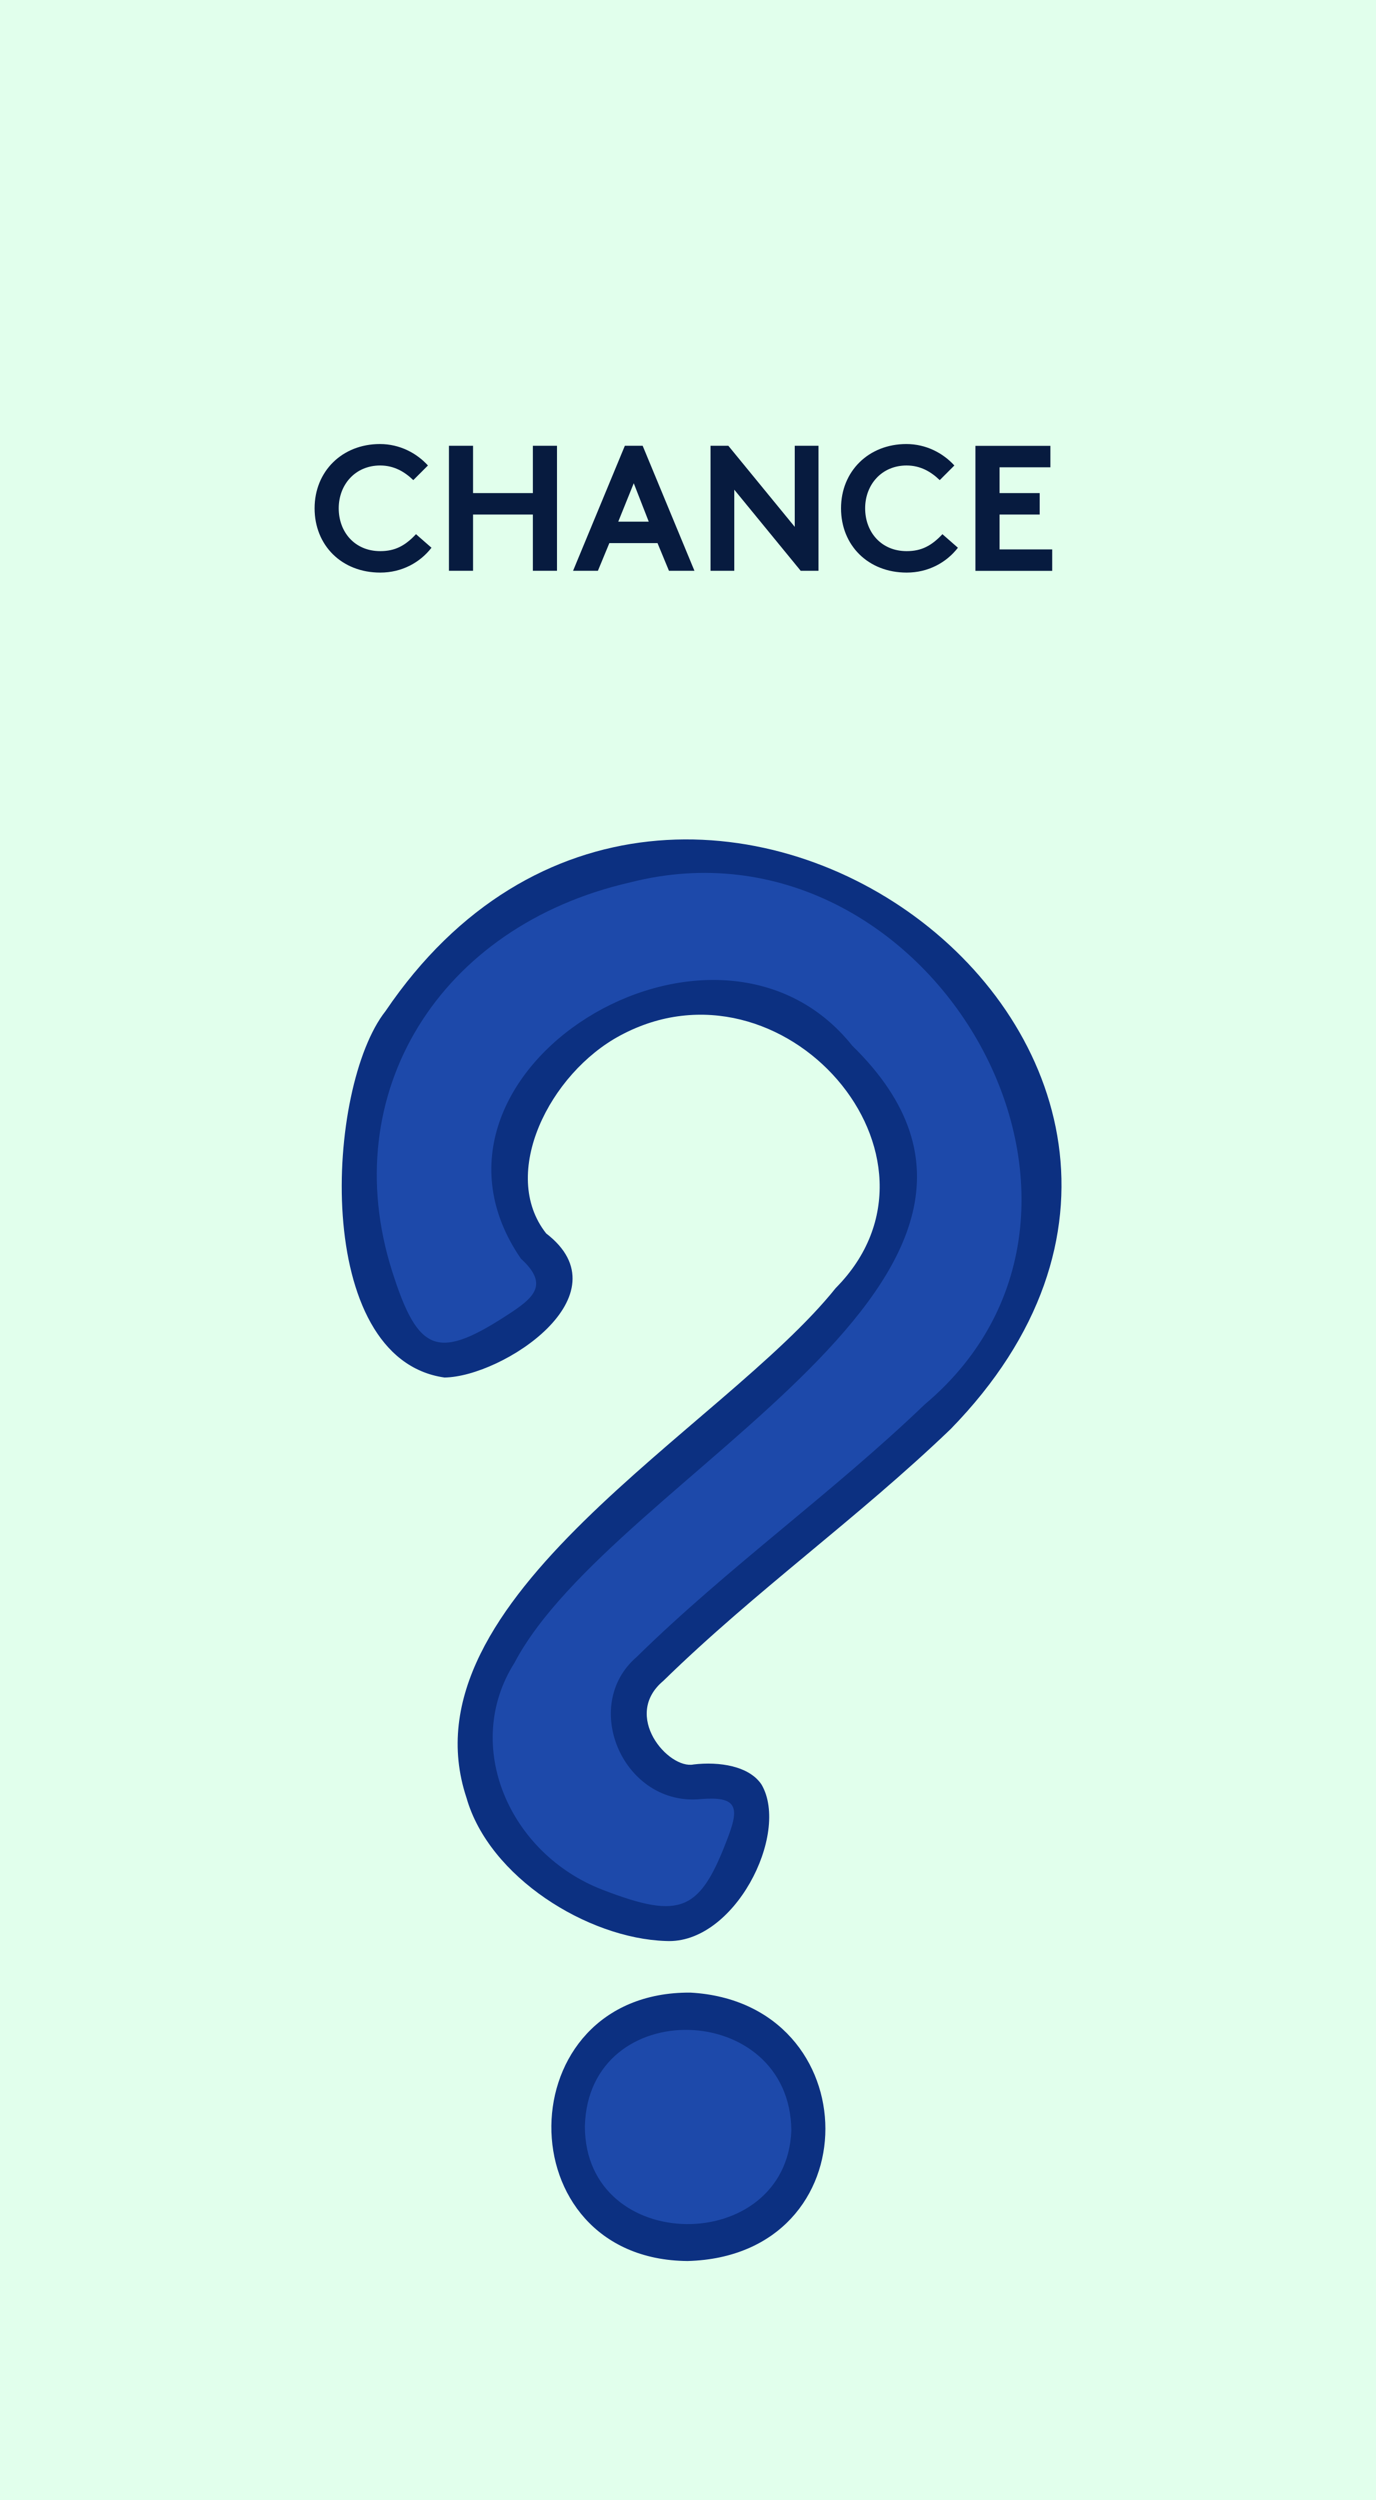 <?xml version="1.0" encoding="UTF-8"?><svg id="a" xmlns="http://www.w3.org/2000/svg" viewBox="0 0 190 345"><path id="b" d="M190,345H0V0H190V345Z" fill="#e1ffec"/><g><path d="M91.92,267.83c-10.79-.36-24.38-8.8-27.5-19.74-9.16-27.5,35.44-50.95,50.98-70.36,17.89-18.04-7.32-46.94-29.77-34.84-9.71,5.2-16.73,19.06-10.21,27.31,11.11,8.52-6,19.77-14.05,19.88-18.33-2.63-16.41-40.1-8.13-50.57,40.33-59.49,128.82,5.66,78.02,57.69-12.9,12.37-26.9,22.27-39.66,34.73-5.76,4.81,.7,12.25,4.18,11.54,3.51-.42,7.69,.2,9.39,2.8,3.92,6.8-3.79,22.07-13.23,21.56Z" fill="#0c3081"/><path d="M117.71,144.33c-18.9-23.76-63.52,3.56-45.78,29.35,3.7,3.37,2.03,5.19-1.25,7.36-10.17,6.74-12.9,5.84-16.55-5.68-7.74-24.46,6.46-47.58,32.92-53.61,41.13-10.46,73.16,44.69,40.65,72.03-12.68,12.17-27.23,22.53-39.78,34.85-7.88,6.78-1.76,20.73,8.93,19.61,4.76-.37,5.26,1.02,3.77,5.01-3.91,10.48-6.48,11.72-17.4,7.52-12.92-4.97-19.42-19.91-12.17-31.34,13.7-26.05,79.05-53.41,46.67-85.1Z" fill="#1d49aa"/><path d="M94.94,311.99c-25.31-.21-24.97-37.2,.39-37.04,24.7,1.38,25.14,36.34-.39,37.04Z" fill="#0c3081"/><path d="M80.76,293.4c.46-18.24,28.34-17.42,28.51,.57-.65,17.35-28.49,17.3-28.51-.57Z" fill="#1d49aa"/></g><g><path d="M57.07,66.25c-1.21-1.16-2.66-2.02-4.58-2.02-3.45,0-5.72,2.66-5.72,5.91s2.19,5.91,5.74,5.91c2.05,0,3.45-.76,4.93-2.34l2.14,1.87c-1.58,2.04-4.09,3.43-7.07,3.43-5.32,0-9.07-3.75-9.07-8.87s3.82-8.87,9.02-8.87c2.74,0,5.08,1.26,6.63,2.96l-2.02,2.02Z" fill="#071b3f"/><path d="M73.58,71h-8.26v7.76h-3.33v-17.25h3.33v6.53h8.26v-6.53h3.33v17.25h-3.33v-7.76Z" fill="#071b3f"/><path d="M79.13,78.76l7.15-17.25h2.46l7.15,17.25h-3.52l-1.58-3.82h-6.65l-1.58,3.82h-3.43Zm6.24-6.78h4.21l-2.07-5.3-2.14,5.3Z" fill="#071b3f"/><path d="M113.02,78.76h-2.46l-9.17-11.19v11.19h-3.28v-17.25h2.46l9.17,11.19v-11.19h3.28v17.25Z" fill="#071b3f"/><path d="M129.76,66.25c-1.21-1.16-2.66-2.02-4.58-2.02-3.45,0-5.72,2.66-5.72,5.91s2.19,5.91,5.74,5.91c2.05,0,3.45-.76,4.93-2.34l2.14,1.87c-1.58,2.04-4.09,3.43-7.07,3.43-5.32,0-9.07-3.75-9.07-8.87s3.82-8.87,9.02-8.87c2.74,0,5.08,1.26,6.63,2.96l-2.02,2.02Z" fill="#071b3f"/><path d="M138.02,64.47v3.57h5.54v2.96h-5.54v4.81h7.27v2.96h-10.6v-17.25h10.35v2.96h-7.02Z" fill="#071b3f"/></g></svg>